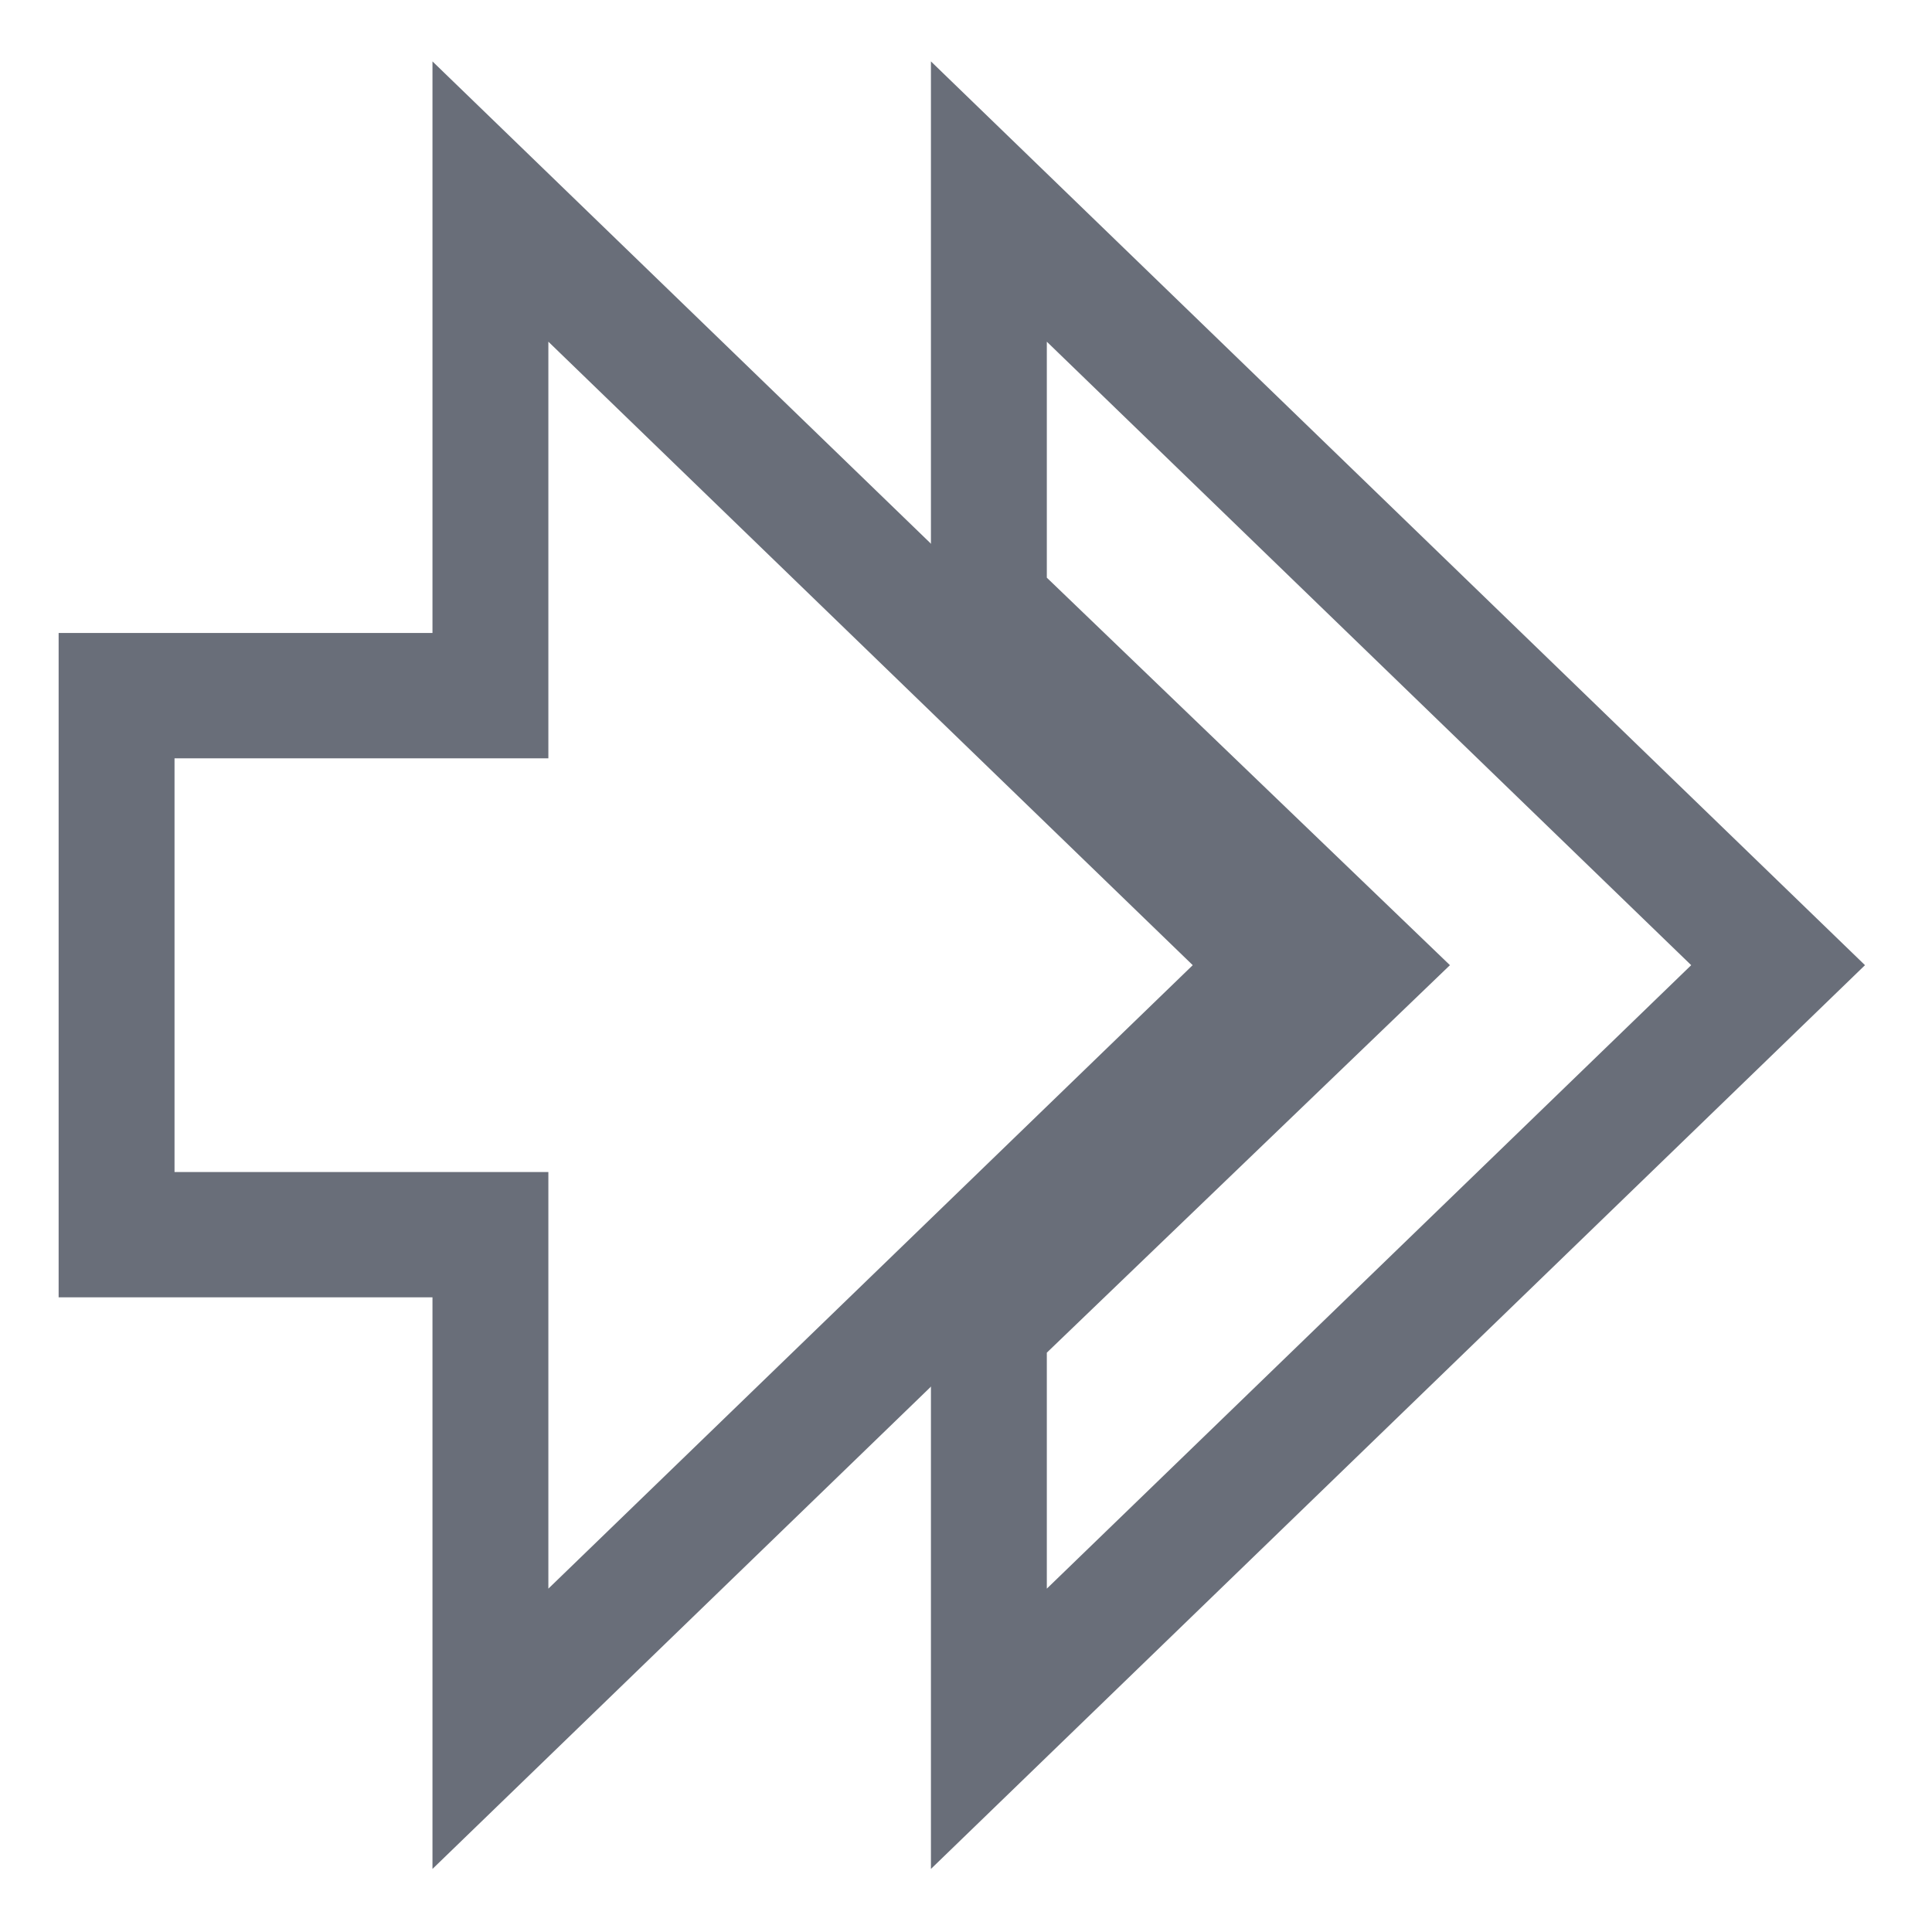 <svg xmlns="http://www.w3.org/2000/svg" width="16" height="16" version="1.1" viewBox="0 0 16 16">
 <g transform="translate(0,-1036.362)">
  <g transform="matrix(0.172,0,0,0.186,-4.682,1040.297)" style="fill:none;stroke:#696e79;stroke-width:5.579">
   <g transform="matrix(2,0,0,2,24.834,-1978.906)" style="fill:none;stroke:#696e79;stroke-width:2.79">
    <path style="fill:none;stroke:#696e79;stroke-width:2.79" d="m 25,983.362 v 9 l 9,8 -9,8 v 9 l 19,-17 z"/>
    <path d="m 4,994.362 v 12 h 9 v 11 l 19,-17 -19,-17 v 11 z" style="fill:none;stroke:#696e79;stroke-width:2.79"/>
   </g>
  </g>
 </g>
</svg>
